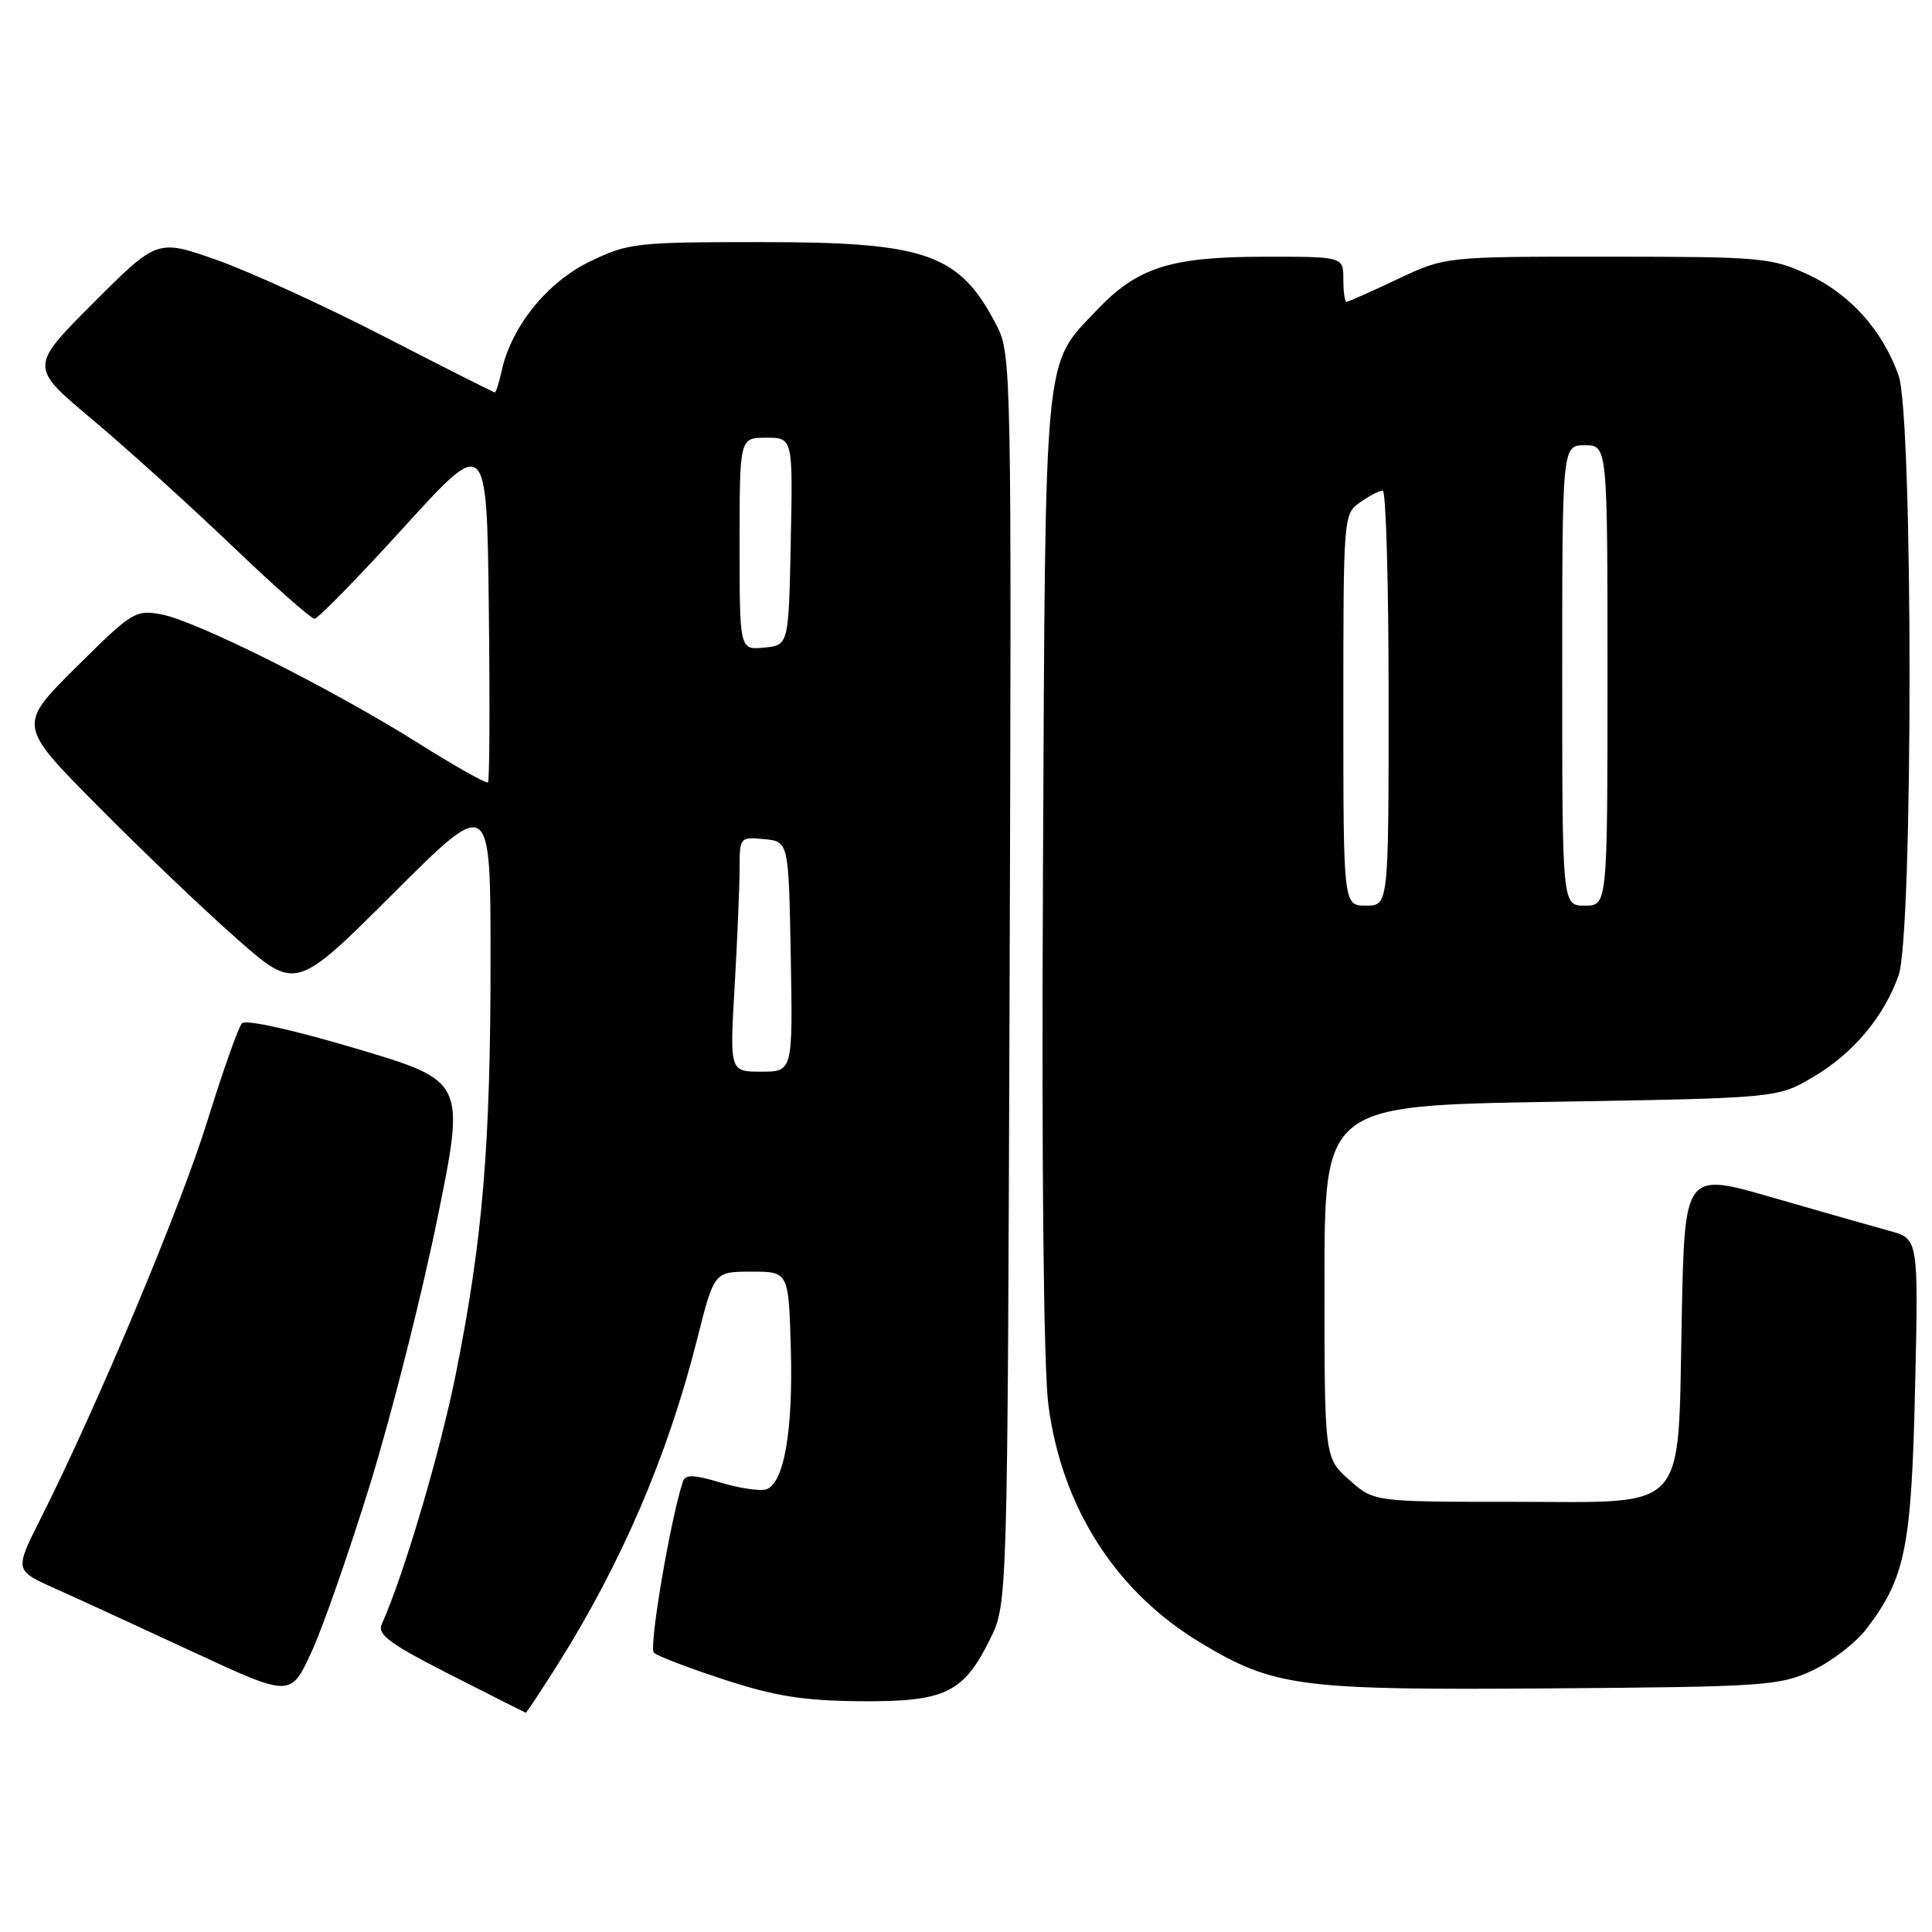 <?xml version="1.0" encoding="UTF-8" standalone="no"?>
<!DOCTYPE svg PUBLIC "-//W3C//DTD SVG 1.1//EN" "http://www.w3.org/Graphics/SVG/1.1/DTD/svg11.dtd" >
<svg xmlns="http://www.w3.org/2000/svg" xmlns:xlink="http://www.w3.org/1999/xlink" version="1.1" viewBox="0 0 256 256">
 <g >
 <path fill="currentColor"
d=" M 73.80 220.71 C 82.38 207.11 88.51 192.82 92.41 177.32 C 94.63 168.50 94.63 168.50 99.56 168.50 C 104.50 168.50 104.50 168.50 104.79 178.76 C 105.09 189.58 103.90 196.44 101.59 197.33 C 100.82 197.62 98.11 197.23 95.55 196.47 C 91.97 195.39 90.82 195.35 90.50 196.28 C 88.86 201.17 85.94 218.33 86.64 218.99 C 87.11 219.44 91.33 221.05 96.00 222.57 C 102.72 224.76 106.49 225.36 114.00 225.42 C 125.24 225.51 127.66 224.35 131.20 217.17 C 133.50 212.50 133.50 212.50 133.78 129.76 C 134.05 49.70 133.99 46.91 132.13 43.26 C 127.17 33.61 122.91 32.08 100.88 32.08 C 84.24 32.08 83.27 32.19 78.15 34.66 C 72.52 37.38 67.76 43.27 66.48 49.11 C 66.13 50.70 65.72 52.00 65.57 52.00 C 65.42 52.00 58.82 48.67 50.90 44.59 C 42.98 40.51 32.97 35.94 28.67 34.43 C 20.83 31.68 20.83 31.68 12.37 40.14 C 3.91 48.61 3.91 48.61 12.19 55.55 C 16.74 59.37 25.06 66.89 30.67 72.25 C 36.27 77.61 41.23 82.00 41.68 81.99 C 42.13 81.98 47.45 76.54 53.50 69.88 C 64.50 57.79 64.50 57.79 64.77 80.54 C 64.92 93.06 64.87 103.46 64.66 103.67 C 64.46 103.88 60.29 101.53 55.39 98.45 C 43.97 91.27 26.06 82.29 21.42 81.42 C 17.94 80.77 17.52 81.03 10.08 88.42 C 2.35 96.10 2.35 96.10 12.93 106.77 C 18.74 112.64 27.03 120.56 31.35 124.36 C 39.19 131.28 39.19 131.28 52.10 118.40 C 65.00 105.53 65.00 105.53 65.00 127.16 C 65.00 151.87 63.96 164.26 60.41 182.00 C 58.30 192.52 53.52 208.66 50.59 215.20 C 49.96 216.59 51.59 217.79 59.66 221.90 C 65.07 224.65 69.57 226.92 69.66 226.95 C 69.75 226.98 71.61 224.17 73.80 220.71 Z  M 49.09 196.51 C 51.89 187.43 55.86 171.73 57.92 161.63 C 61.67 143.26 61.67 143.26 47.29 138.97 C 38.81 136.45 32.56 135.06 32.06 135.59 C 31.59 136.09 29.54 141.90 27.49 148.49 C 23.96 159.91 12.86 186.38 5.40 201.19 C 1.93 208.08 1.93 208.08 7.22 210.45 C 10.12 211.75 18.35 215.53 25.50 218.85 C 38.50 224.89 38.50 224.89 41.25 218.96 C 42.76 215.69 46.29 205.59 49.09 196.51 Z  M 240.11 221.37 C 242.64 220.20 245.90 217.69 247.34 215.80 C 252.48 209.06 253.28 205.05 253.76 183.82 C 254.21 164.13 254.21 164.13 250.35 163.09 C 248.23 162.51 241.26 160.53 234.87 158.68 C 223.23 155.31 223.23 155.31 222.84 174.50 C 222.29 200.91 224.03 199.00 200.49 199.00 C 182.03 199.00 182.03 199.00 178.77 196.08 C 175.50 193.17 175.50 193.17 175.50 169.83 C 175.50 146.50 175.50 146.50 205.50 146.00 C 235.50 145.50 235.50 145.50 240.22 142.73 C 245.54 139.60 249.60 134.78 251.57 129.25 C 253.51 123.84 253.51 55.16 251.57 49.75 C 249.44 43.76 245.15 38.98 239.62 36.40 C 234.73 34.13 233.54 34.02 213.00 34.01 C 191.50 34.00 191.50 34.00 185.16 37.00 C 181.67 38.65 178.64 40.00 178.41 40.00 C 178.18 40.00 178.00 38.65 178.00 37.00 C 178.00 34.00 178.00 34.00 167.25 34.02 C 155.03 34.05 150.68 35.45 145.30 41.13 C 138.25 48.56 138.53 45.56 138.20 115.50 C 138.01 155.06 138.28 181.39 138.93 186.27 C 140.73 199.83 147.90 210.97 159.14 217.71 C 168.86 223.54 172.19 223.97 205.50 223.72 C 233.75 223.51 235.77 223.38 240.11 221.37 Z  M 97.34 130.75 C 97.70 124.56 97.99 117.56 98.00 115.19 C 98.00 110.92 98.04 110.88 101.25 111.19 C 104.50 111.50 104.50 111.50 104.78 126.75 C 105.05 142.00 105.05 142.00 100.87 142.00 C 96.69 142.00 96.69 142.00 97.34 130.75 Z  M 98.00 72.06 C 98.00 58.00 98.00 58.00 101.53 58.00 C 105.06 58.00 105.06 58.00 104.78 71.75 C 104.50 85.50 104.50 85.50 101.25 85.81 C 98.00 86.13 98.00 86.13 98.00 72.06 Z  M 178.00 94.06 C 178.00 68.38 178.02 68.10 180.22 66.56 C 181.44 65.70 182.79 65.00 183.22 65.00 C 183.65 65.00 184.00 77.38 184.00 92.50 C 184.00 120.00 184.00 120.00 181.00 120.00 C 178.00 120.00 178.00 120.00 178.00 94.06 Z  M 207.00 89.50 C 207.00 59.00 207.00 59.00 210.00 59.00 C 213.00 59.00 213.00 59.00 213.00 89.50 C 213.00 120.00 213.00 120.00 210.00 120.00 C 207.00 120.00 207.00 120.00 207.00 89.50 Z "/>
</g>
</svg>